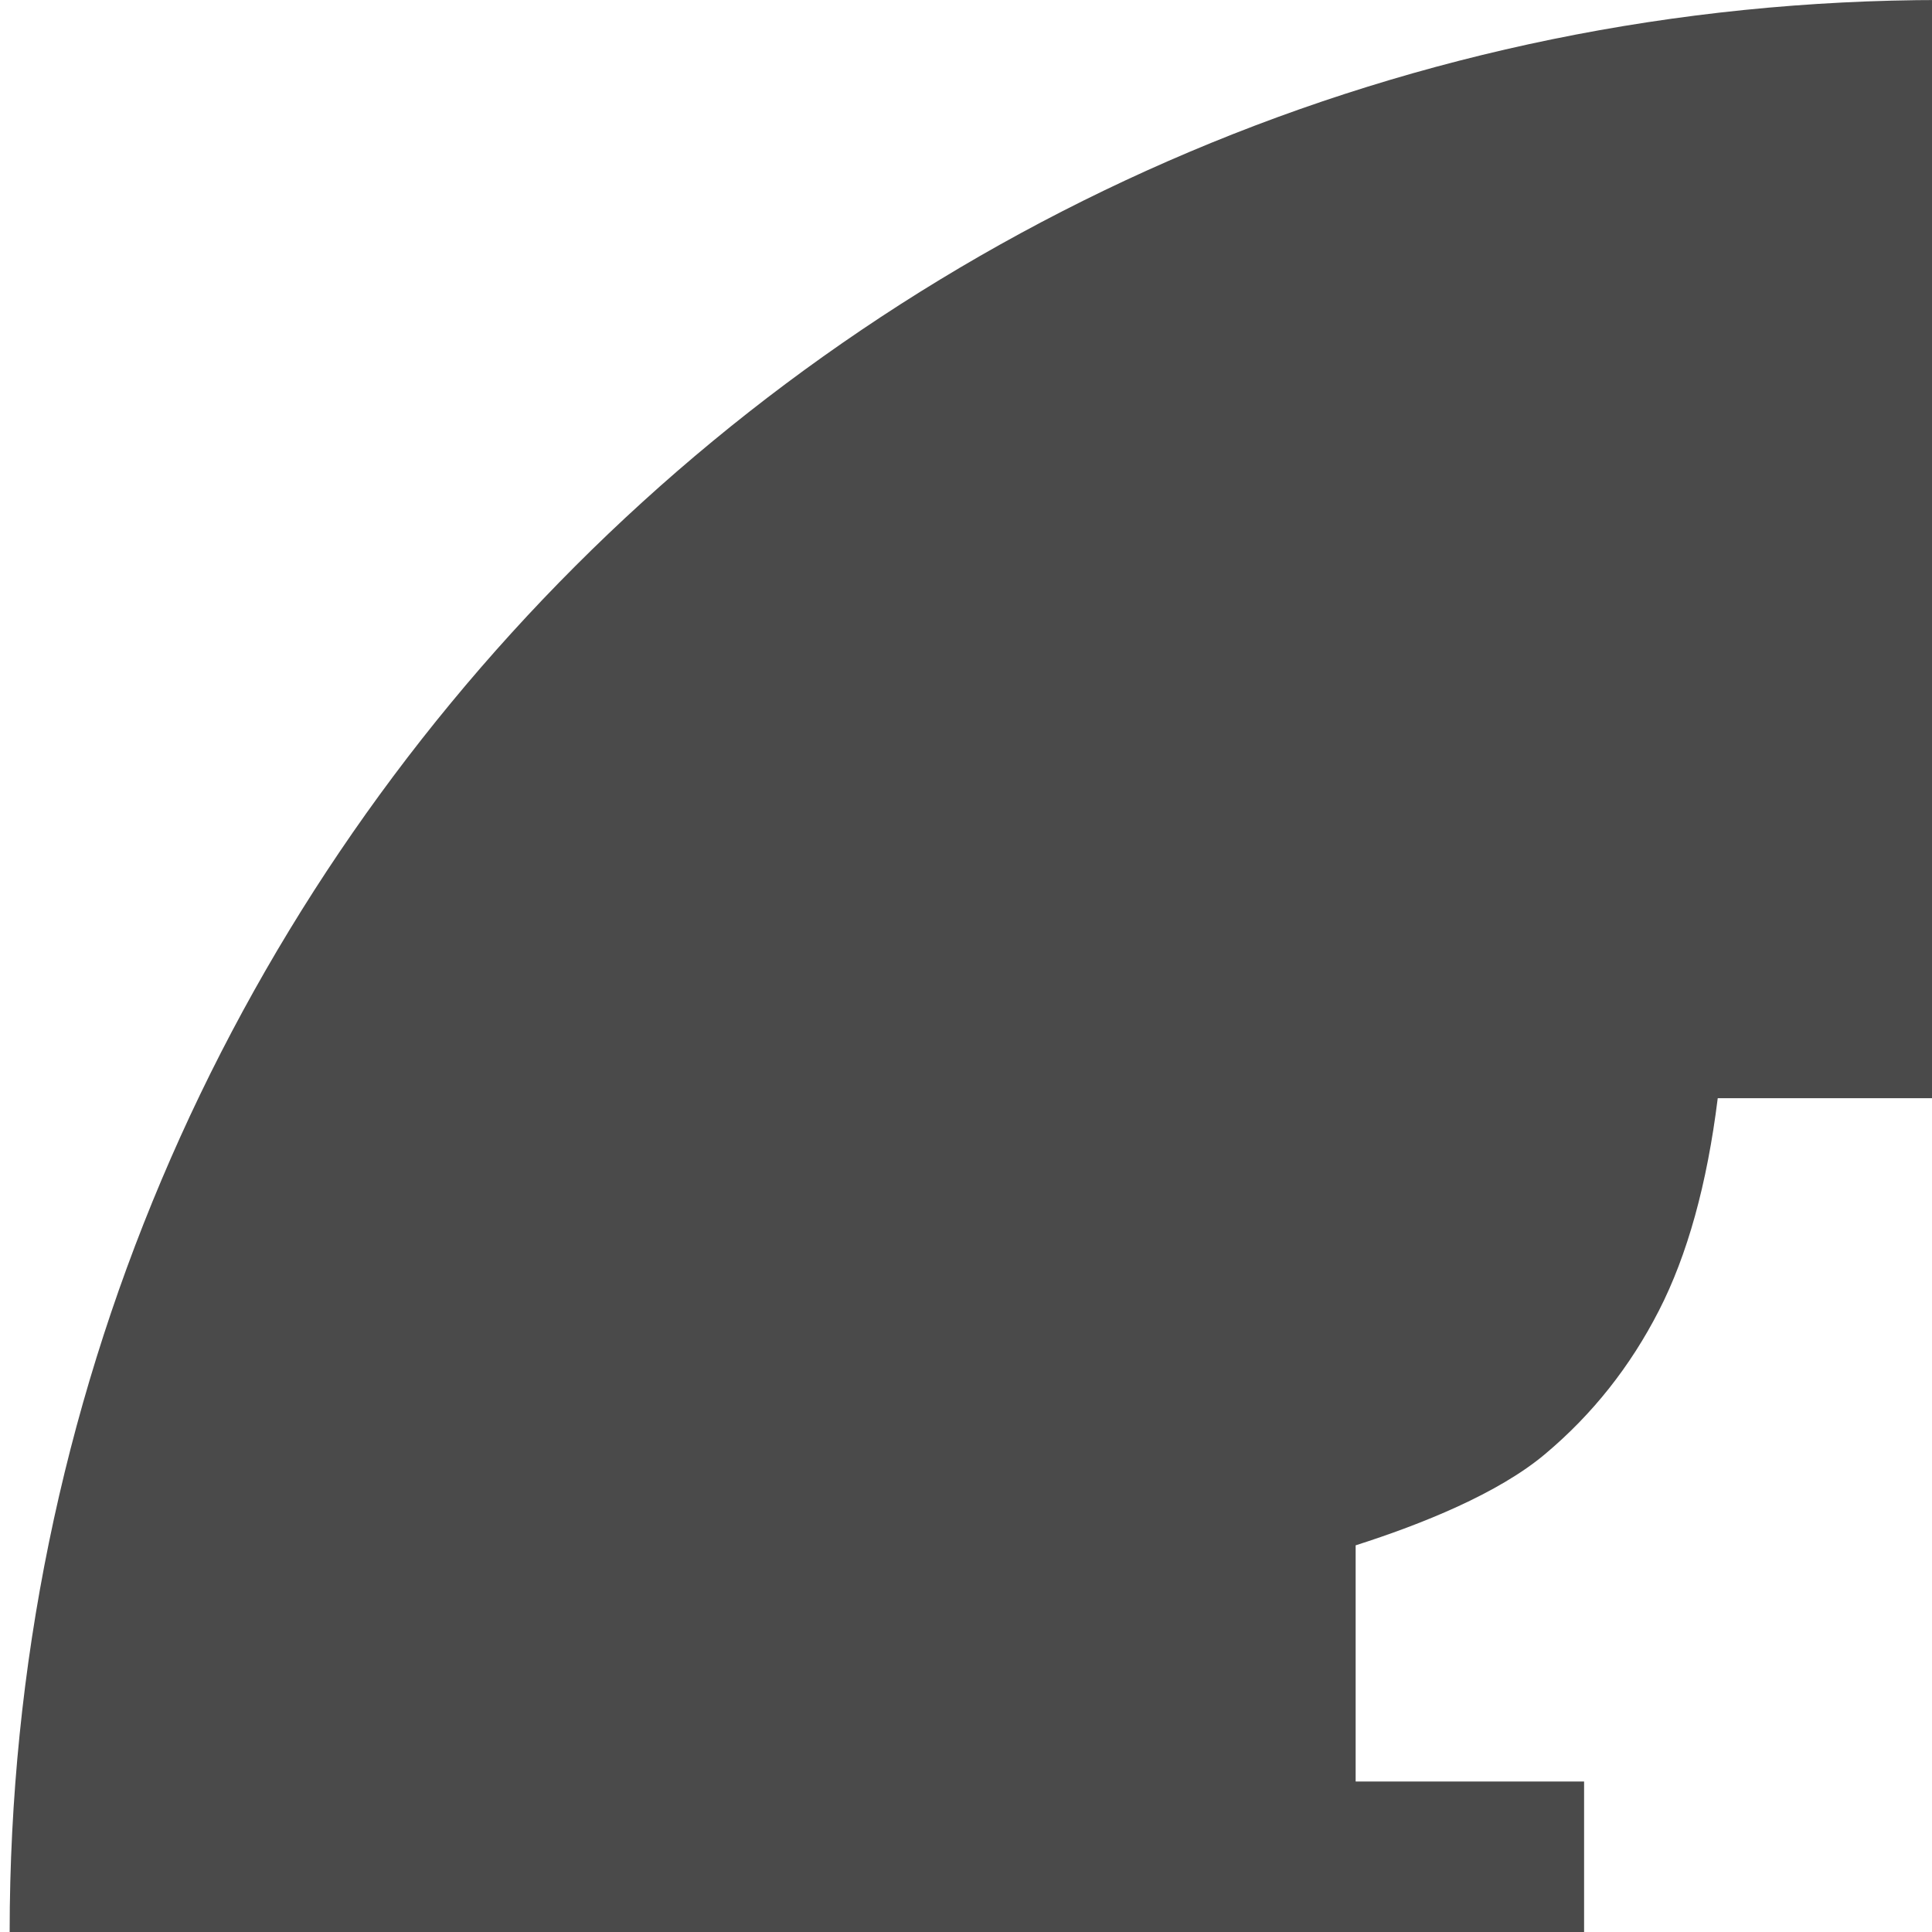 <?xml version="1.0" encoding="UTF-8" standalone="no"?>
<svg width="50px" height="50px" viewBox="0 0 50 50" version="1.1" xmlns="http://www.w3.org/2000/svg" xmlns:xlink="http://www.w3.org/1999/xlink">
    <g id="tumblr-icon" fill="#4A4A4A">
        <path d="M50.25,0 C22.636,0 0.25,22.385 0.25,50 C0.25,77.613 22.636,100 50.25,100 C77.864,100 100.25,77.613 100.25,50 C100.25,22.385 77.864,0 50.25,0 L50.25,0 Z M62.417,69.229 C60.56,70.094 58.875,70.704 57.366,71.057 C55.854,71.401 54.224,71.578 52.475,71.578 C50.484,71.578 49.309,71.33 47.782,70.835 C46.252,70.333 44.949,69.619 43.868,68.704 C42.788,67.78 42.04,66.798 41.622,65.761 C41.205,64.723 40.996,63.216 40.996,61.24 L40.996,46.105 L35.084,46.105 L35.084,39.993 C36.793,39.447 38.776,38.653 39.994,37.625 C41.217,36.597 42.192,35.363 42.931,33.921 C43.67,32.481 44.179,30.645 44.455,28.421 L50.647,28.421 L50.647,38.402 L60.711,38.402 L60.711,46.105 L50.647,46.105 L50.647,57.171 C50.647,59.675 50.612,61.116 50.882,61.828 C51.147,62.535 51.814,63.268 52.539,63.695 C53.505,64.263 54.603,64.549 55.843,64.549 C58.048,64.549 60.239,63.842 62.419,62.419 L62.419,69.229 L62.417,69.229 Z"></path>
    </g>
</svg>